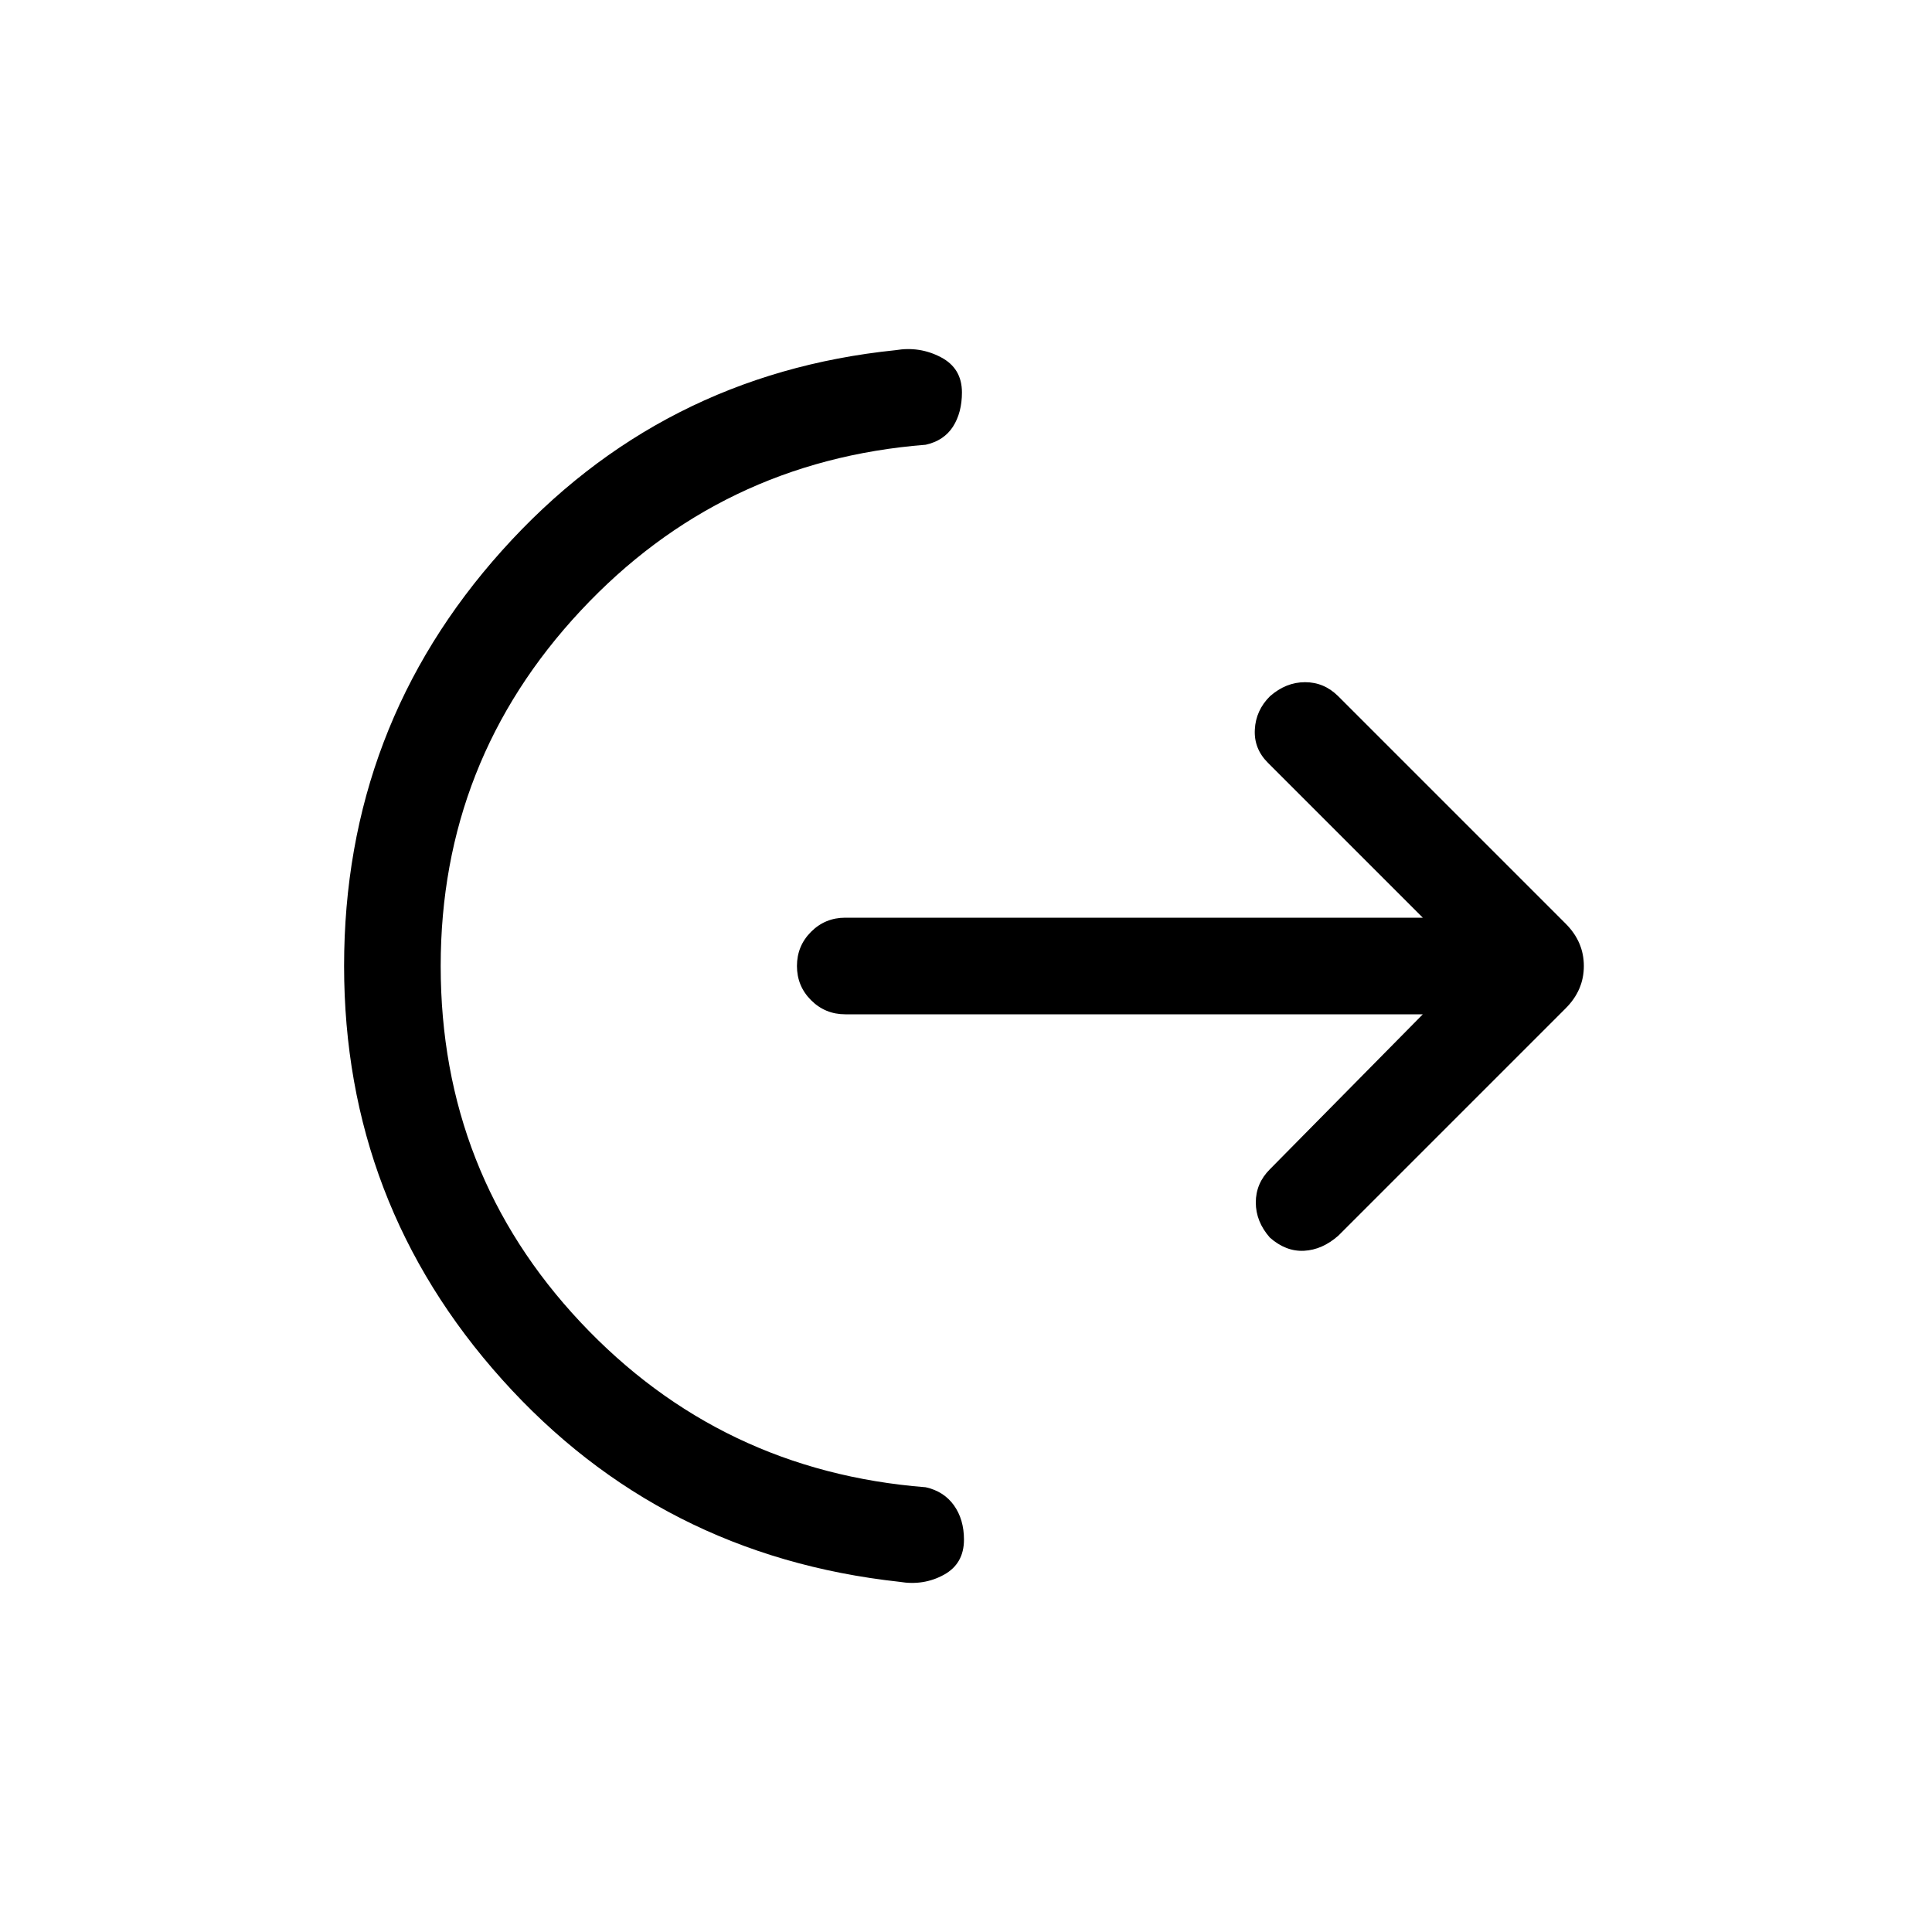 <svg xmlns="http://www.w3.org/2000/svg" height="20" width="20"><path d="M4.562 10q0 2.146 1.448 3.688 1.448 1.541 3.573 1.708.188.042.292.187.104.146.104.355 0 .25-.208.364-.209.115-.459.073-2.479-.271-4.114-2.094Q3.562 12.458 3.562 10q0-2.479 1.636-4.302 1.635-1.823 4.073-2.073.25-.042.469.073.218.114.218.364 0 .209-.093.355-.094.145-.282.187-2.125.167-3.573 1.719T4.562 10Zm10.167.5H8.75q-.208 0-.354-.146T8.25 10q0-.208.146-.354T8.75 9.5h5.979l-1.604-1.604q-.146-.146-.135-.344.01-.198.156-.344.166-.146.364-.146.198 0 .344.146l2.354 2.354q.188.188.188.438t-.188.438l-2.354 2.354q-.166.146-.354.156-.188.01-.354-.136-.146-.166-.146-.364 0-.198.146-.344Z"/></svg>